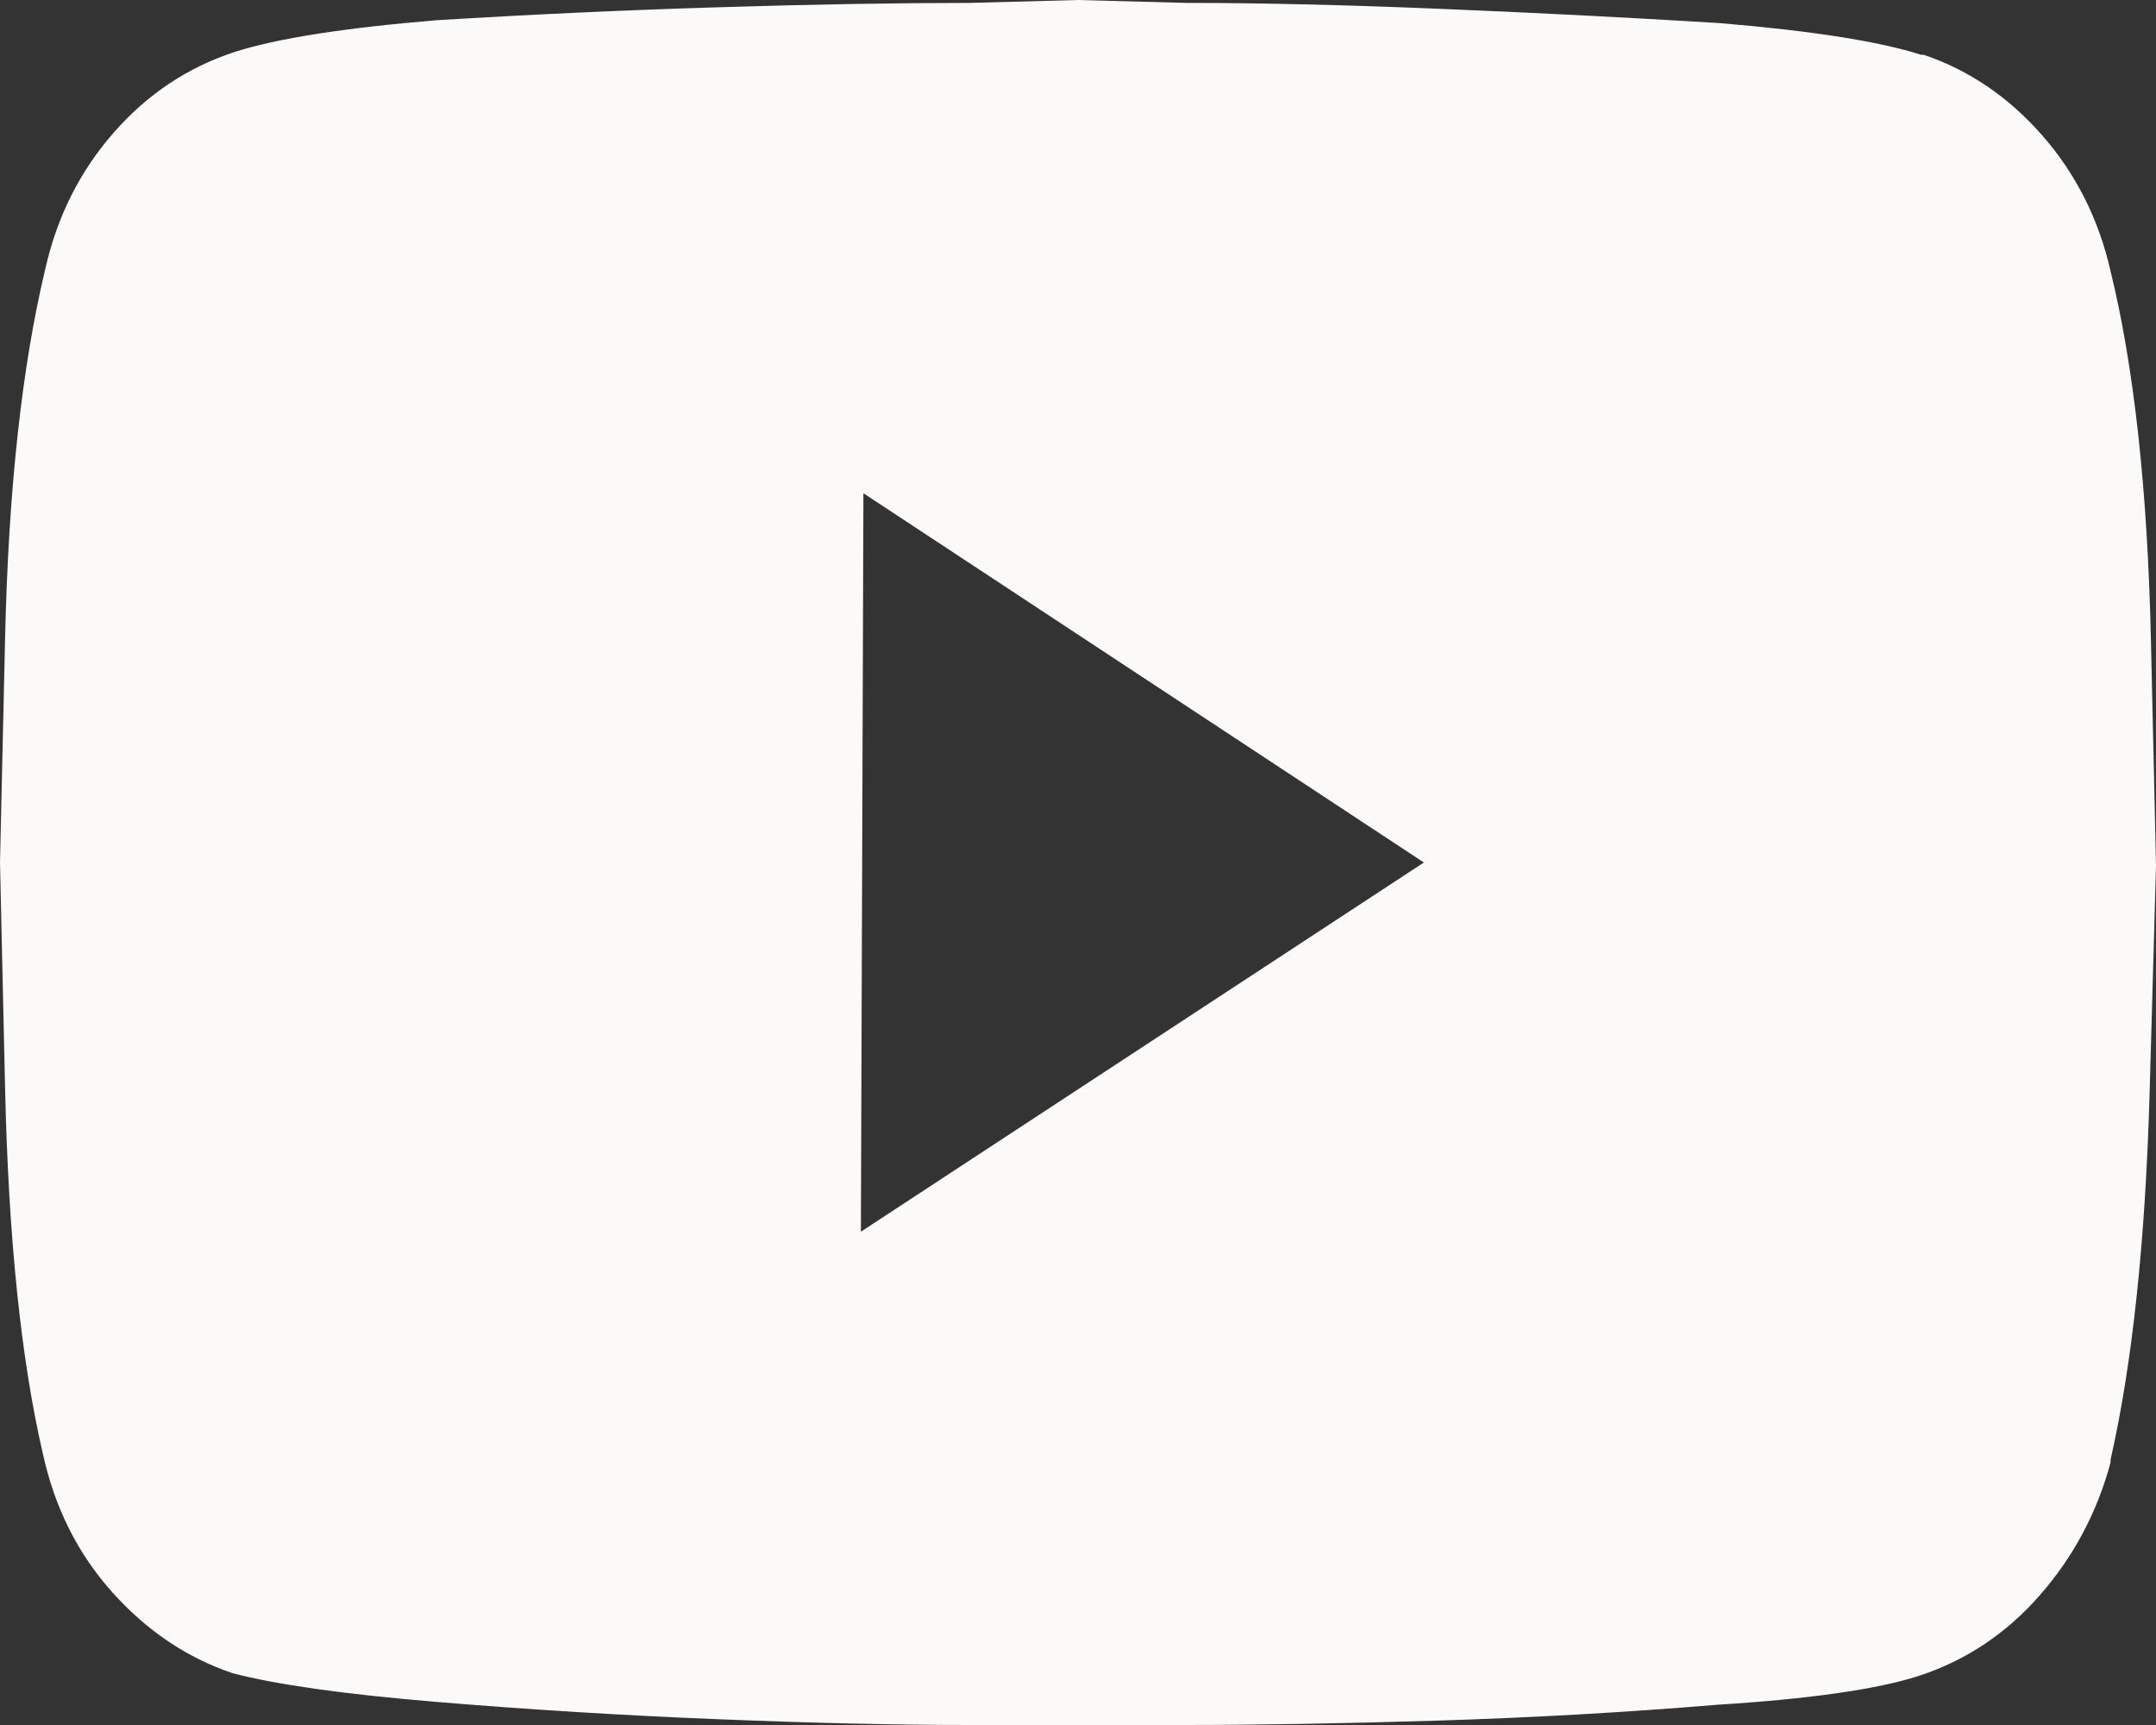 <svg width="40" height="32" viewBox="0 0 40 32" fill="none" xmlns="http://www.w3.org/2000/svg">
<rect x="0" y="0" width="40" height="32" fill="#333333" stroke="none"/>
<g id="youtube 1" clip-path="url(#clip0_9_43)">
<path id="Vector" d="M39.157 5.03C38.938 4.067 38.517 3.229 37.892 2.515C37.268 1.802 36.534 1.302 35.691 1.017H35.644C34.863 0.767 33.614 0.571 31.897 0.428C30.148 0.321 28.4 0.232 26.651 0.161C24.902 0.089 23.357 0.054 22.014 0.054C20.671 0.018 20 0 20 0C20 0 19.329 0.018 17.986 0.054C16.643 0.054 15.098 0.08 13.349 0.134C11.6 0.187 9.852 0.268 8.103 0.375C6.386 0.517 5.137 0.713 4.356 0.963C3.482 1.249 2.732 1.748 2.108 2.462C1.483 3.175 1.062 4.013 0.843 4.977C0.406 6.796 0.156 9.088 0.094 11.853C0.031 14.618 0 16 0 16C0 16 0.031 17.391 0.094 20.174C0.156 22.956 0.39 25.222 0.796 26.97C1.015 27.969 1.444 28.825 2.084 29.538C2.724 30.252 3.466 30.751 4.309 31.037C5.121 31.251 6.386 31.429 8.103 31.572C9.82 31.715 11.561 31.822 13.325 31.893C15.09 31.964 16.643 32 17.986 32C19.297 32 19.953 32 19.953 32C19.953 32 20.625 32 21.967 32C23.31 32 24.863 31.973 26.628 31.92C28.392 31.866 30.133 31.768 31.85 31.625C33.568 31.518 34.816 31.34 35.597 31.09C36.471 30.805 37.221 30.305 37.845 29.592C38.47 28.878 38.907 28.058 39.157 27.13V27.077C39.563 25.293 39.805 23.01 39.883 20.227C39.961 17.445 40 16.053 40 16.053C40 16.053 39.969 14.662 39.906 11.88C39.844 9.097 39.594 6.814 39.157 5.03ZM15.972 22.849L16.019 9.15L26.417 16L15.972 22.849Z" fill="#FBFAF8"/>
</g>
<defs>
<clipPath id="clip0_9_43">
<rect width="40" height="32" fill="white"/>
</clipPath>
</defs>
</svg>
